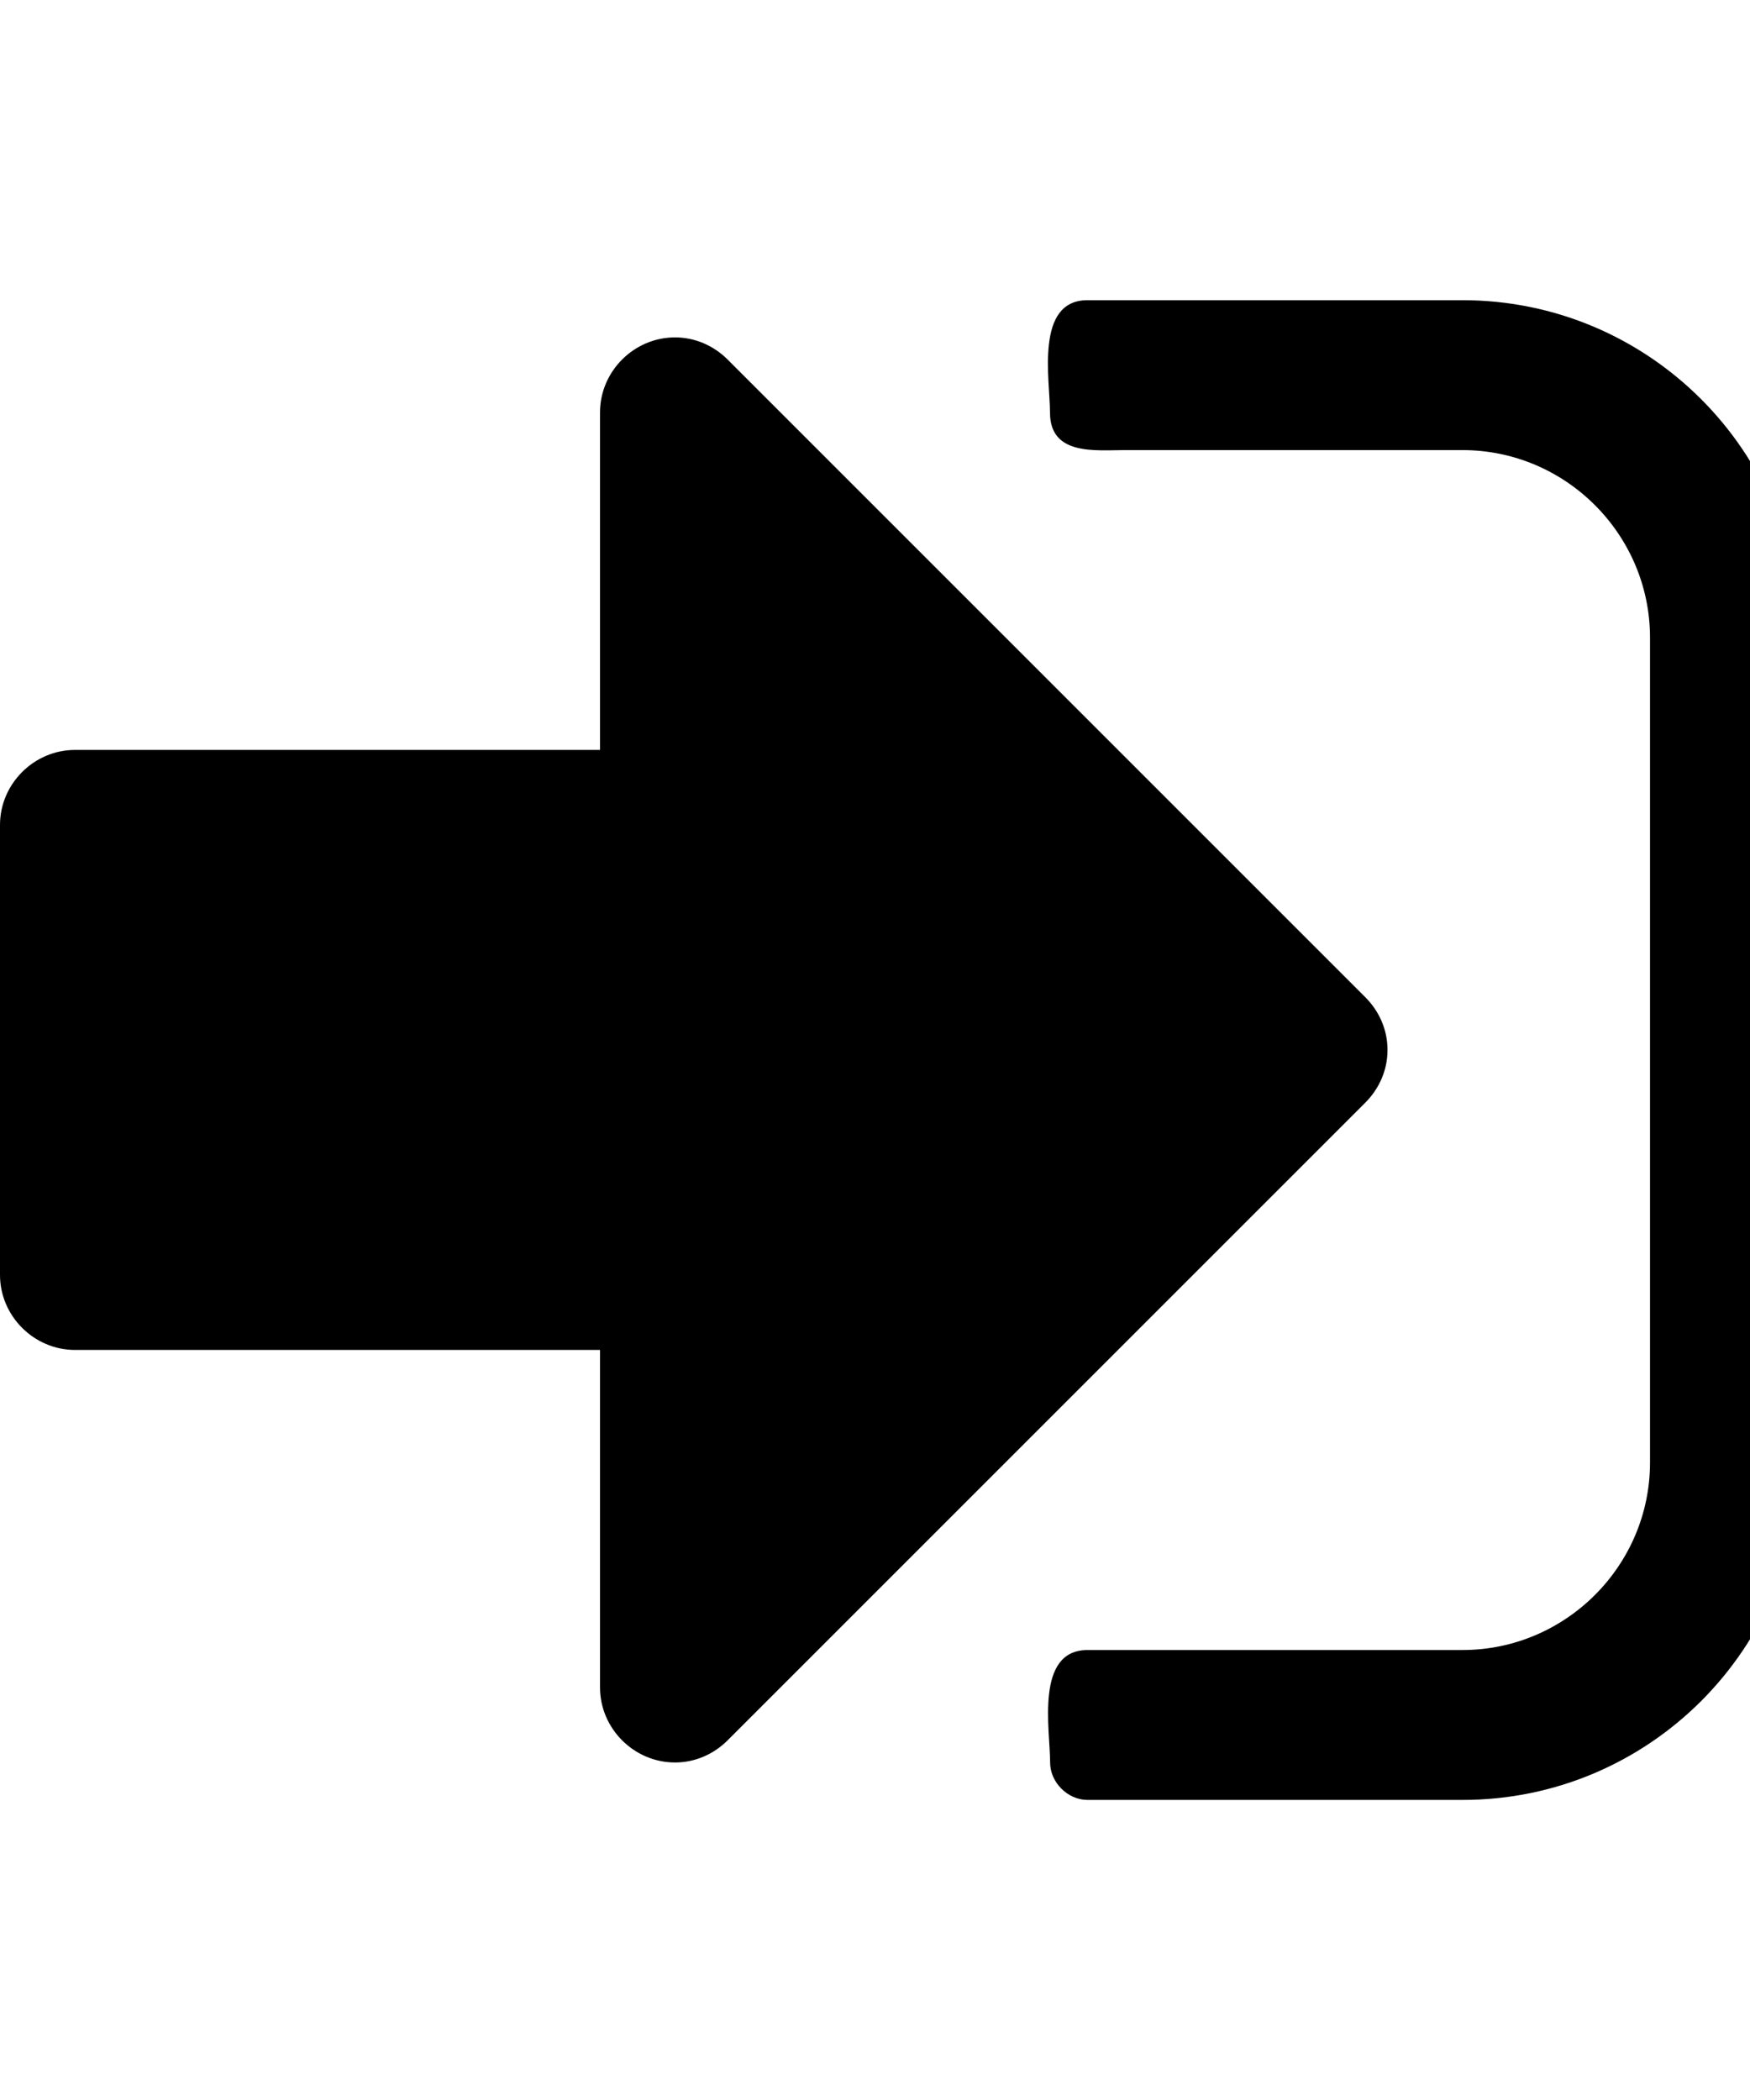 <!-- Generated by IcoMoon.io -->
<svg version="1.1" xmlns="http://www.w3.org/2000/svg" width="15" height="18" viewBox="0 0 15 18">
<title>sign-in</title>
<path d="M11.893 9c0 0.171-0.070 0.331-0.191 0.452l-5.464 5.464c-0.121 0.121-0.281 0.191-0.452 0.191-0.352 0-0.643-0.291-0.643-0.643v-2.893h-4.5c-0.352 0-0.643-0.291-0.643-0.643v-3.857c0-0.352 0.291-0.643 0.643-0.643h4.5v-2.893c0-0.352 0.291-0.643 0.643-0.643 0.171 0 0.331 0.070 0.452 0.191l5.464 5.464c0.121 0.121 0.191 0.281 0.191 0.452zM15.429 5.464v7.071c0 1.597-1.296 2.893-2.893 2.893h-3.214c-0.171 0-0.321-0.151-0.321-0.321 0-0.281-0.131-0.964 0.321-0.964h3.214c0.884 0 1.607-0.723 1.607-1.607v-7.071c0-0.884-0.723-1.607-1.607-1.607h-2.893c-0.251 0-0.643 0.050-0.643-0.321 0-0.281-0.131-0.964 0.321-0.964h3.214c1.597 0 2.893 1.296 2.893 2.893z"></path>
</svg>
